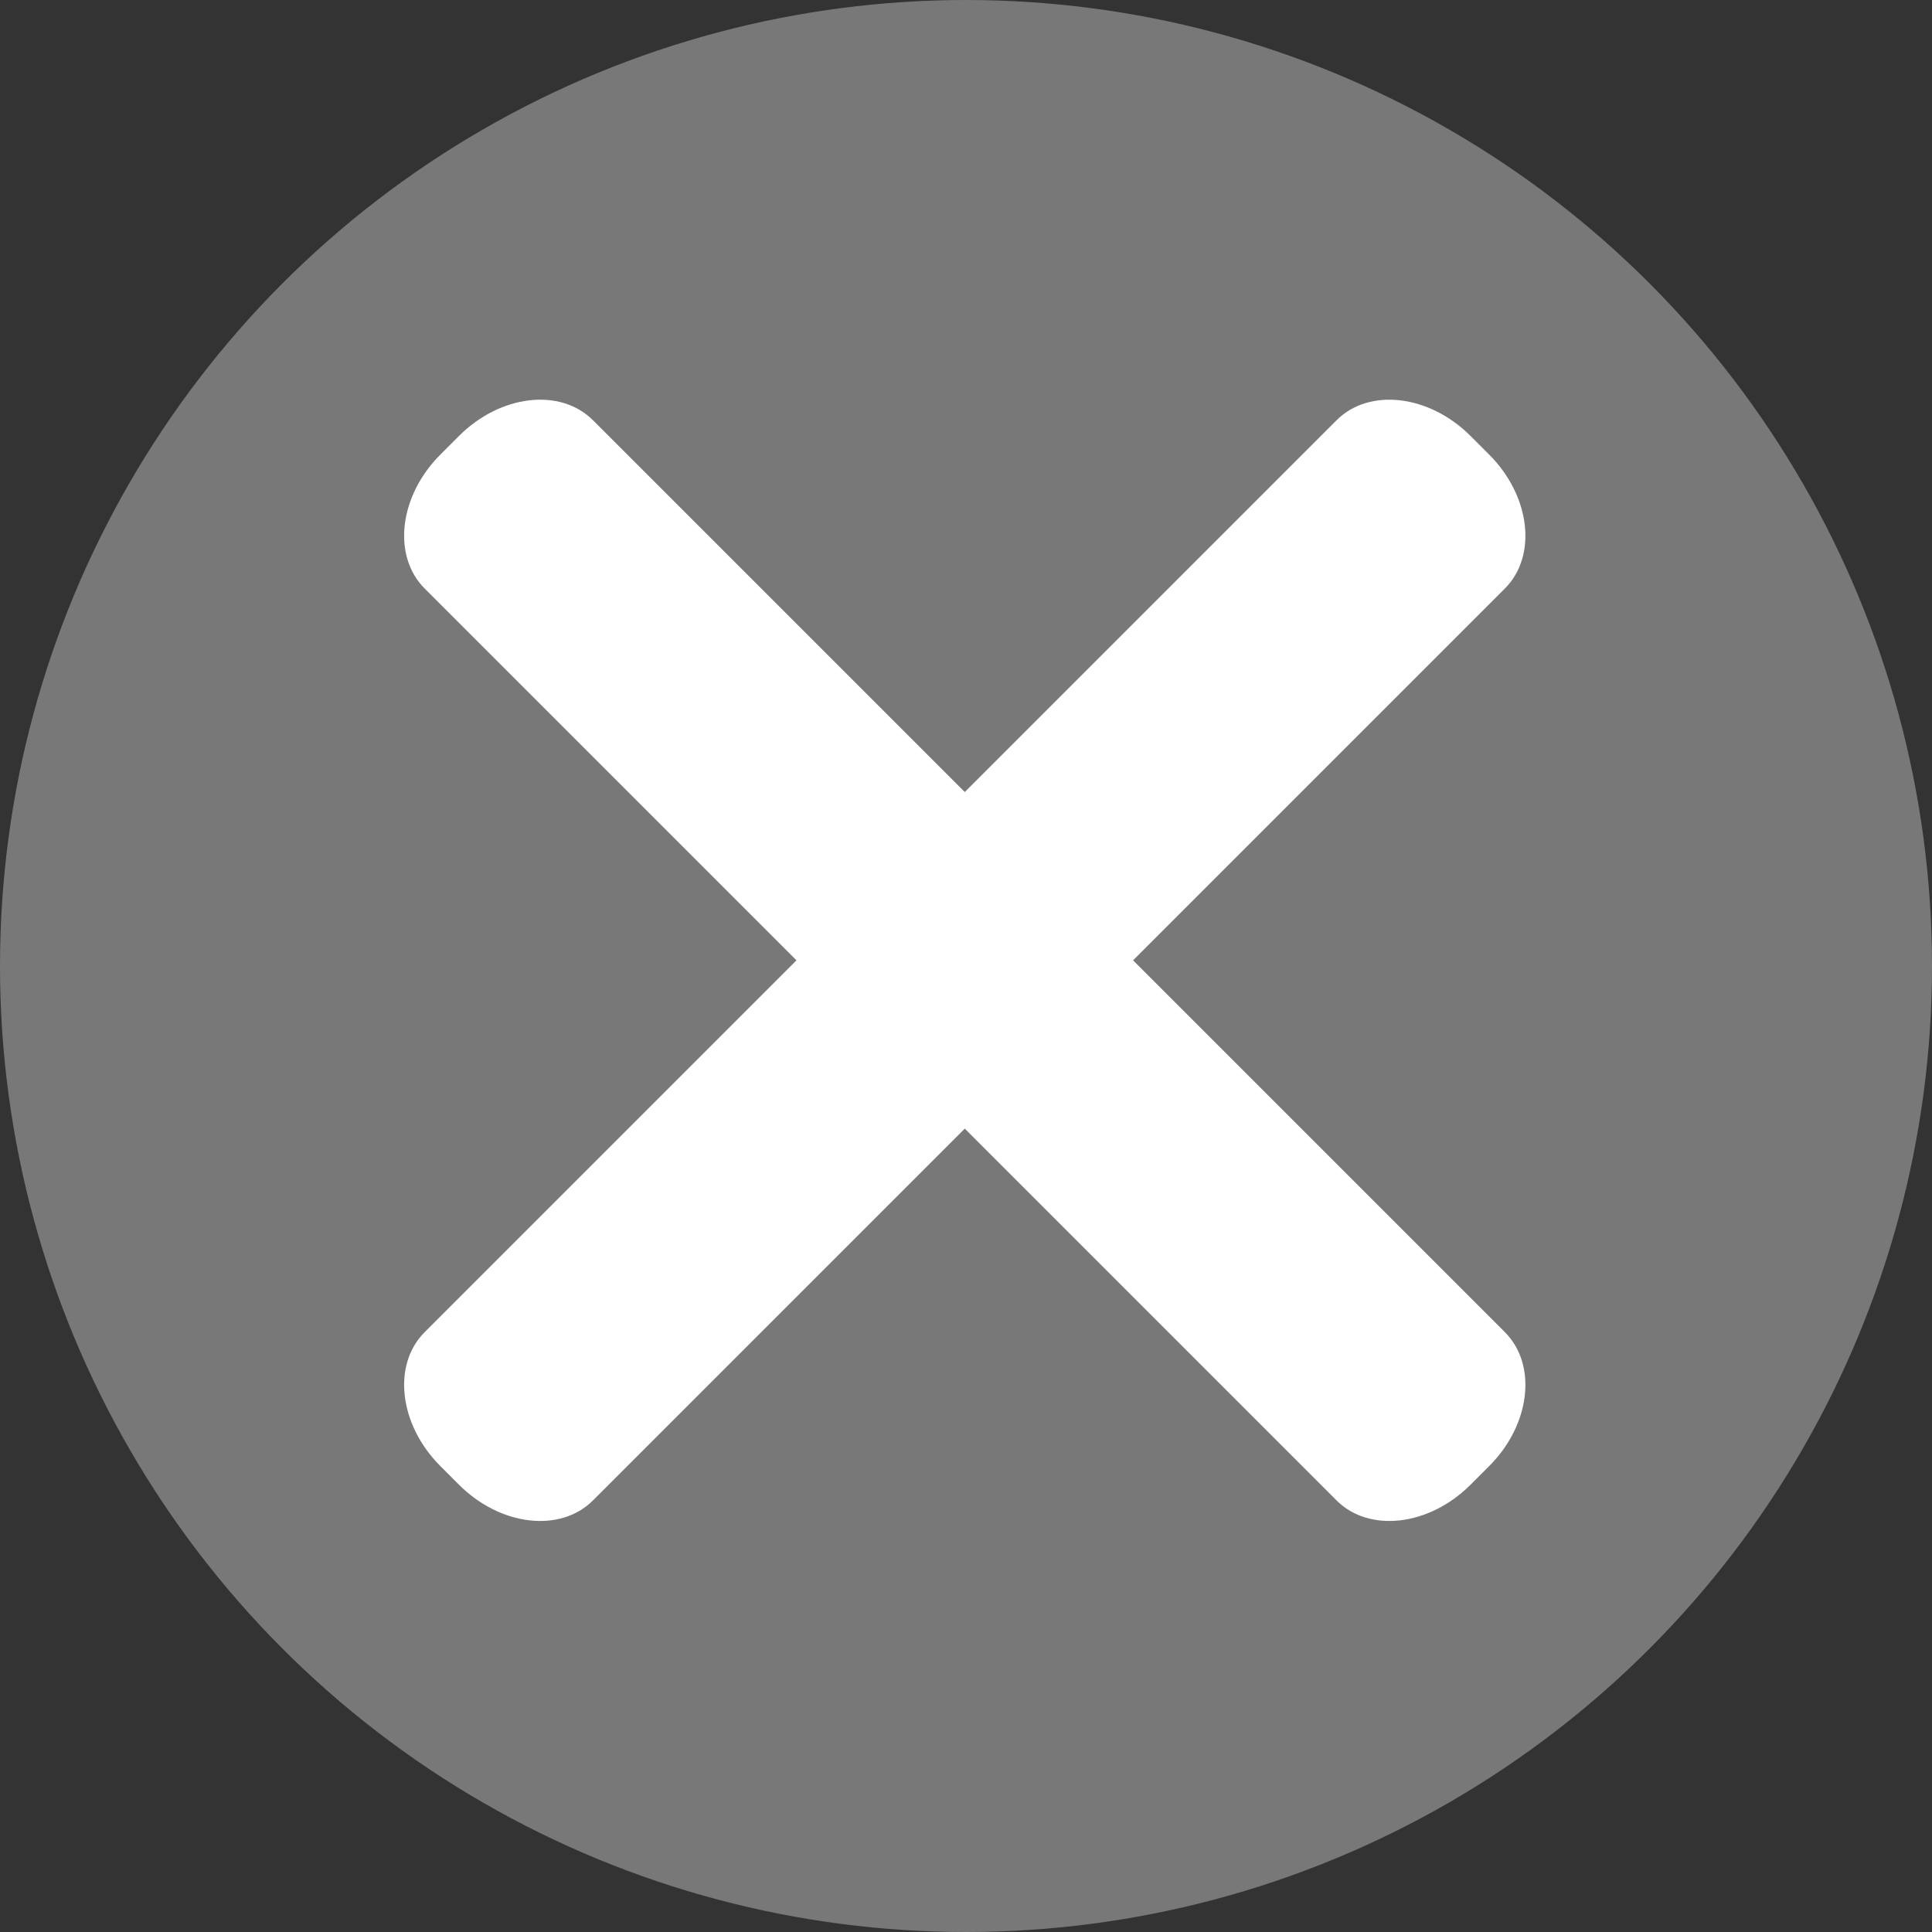 <?xml version="1.0" encoding="utf-8"?>
<!-- Generator: Adobe Illustrator 13.0.0, SVG Export Plug-In . SVG Version: 6.00 Build 14948)  -->
<!DOCTYPE svg PUBLIC "-//W3C//DTD SVG 1.1//EN" "http://www.w3.org/Graphics/SVG/1.1/DTD/svg11.dtd">
<svg version="1.1" id="Layer_1" xmlns="http://www.w3.org/2000/svg" xmlns:xlink="http://www.w3.org/1999/xlink" x="0px" y="0px"
	 width="512px" height="512px" viewBox="0 0 512 512" enable-background="new 0 0 512 512" xml:space="preserve">
<rect x="0" y="0" width="512" height="512" fill="#333333" stroke="none"/>
<circle fill="#787878" cx="256" cy="256" r="256"/>
<g>
	<path fill="#FFFFFF" d="M157.147,397.626c-8.656,8.656-24.549,6.799-35.497-4.148l-4.955-4.956
		c-10.948-10.947-12.805-26.841-4.148-35.497l241.65-241.65c8.657-8.658,24.55-6.8,35.498,4.148l4.955,4.956
		c10.947,10.947,12.807,26.839,4.148,35.497L157.147,397.626z"/>
	<path fill="#FFFFFF" d="M398.798,353.024c8.656,8.656,6.799,24.55-4.148,35.497l-4.955,4.956
		c-10.948,10.947-26.842,12.805-35.498,4.148l-241.65-241.651c-8.658-8.657-6.8-24.55,4.148-35.498l4.956-4.956
		c10.947-10.947,26.839-12.805,35.497-4.147L398.798,353.024z"/>
</g>
</svg>
